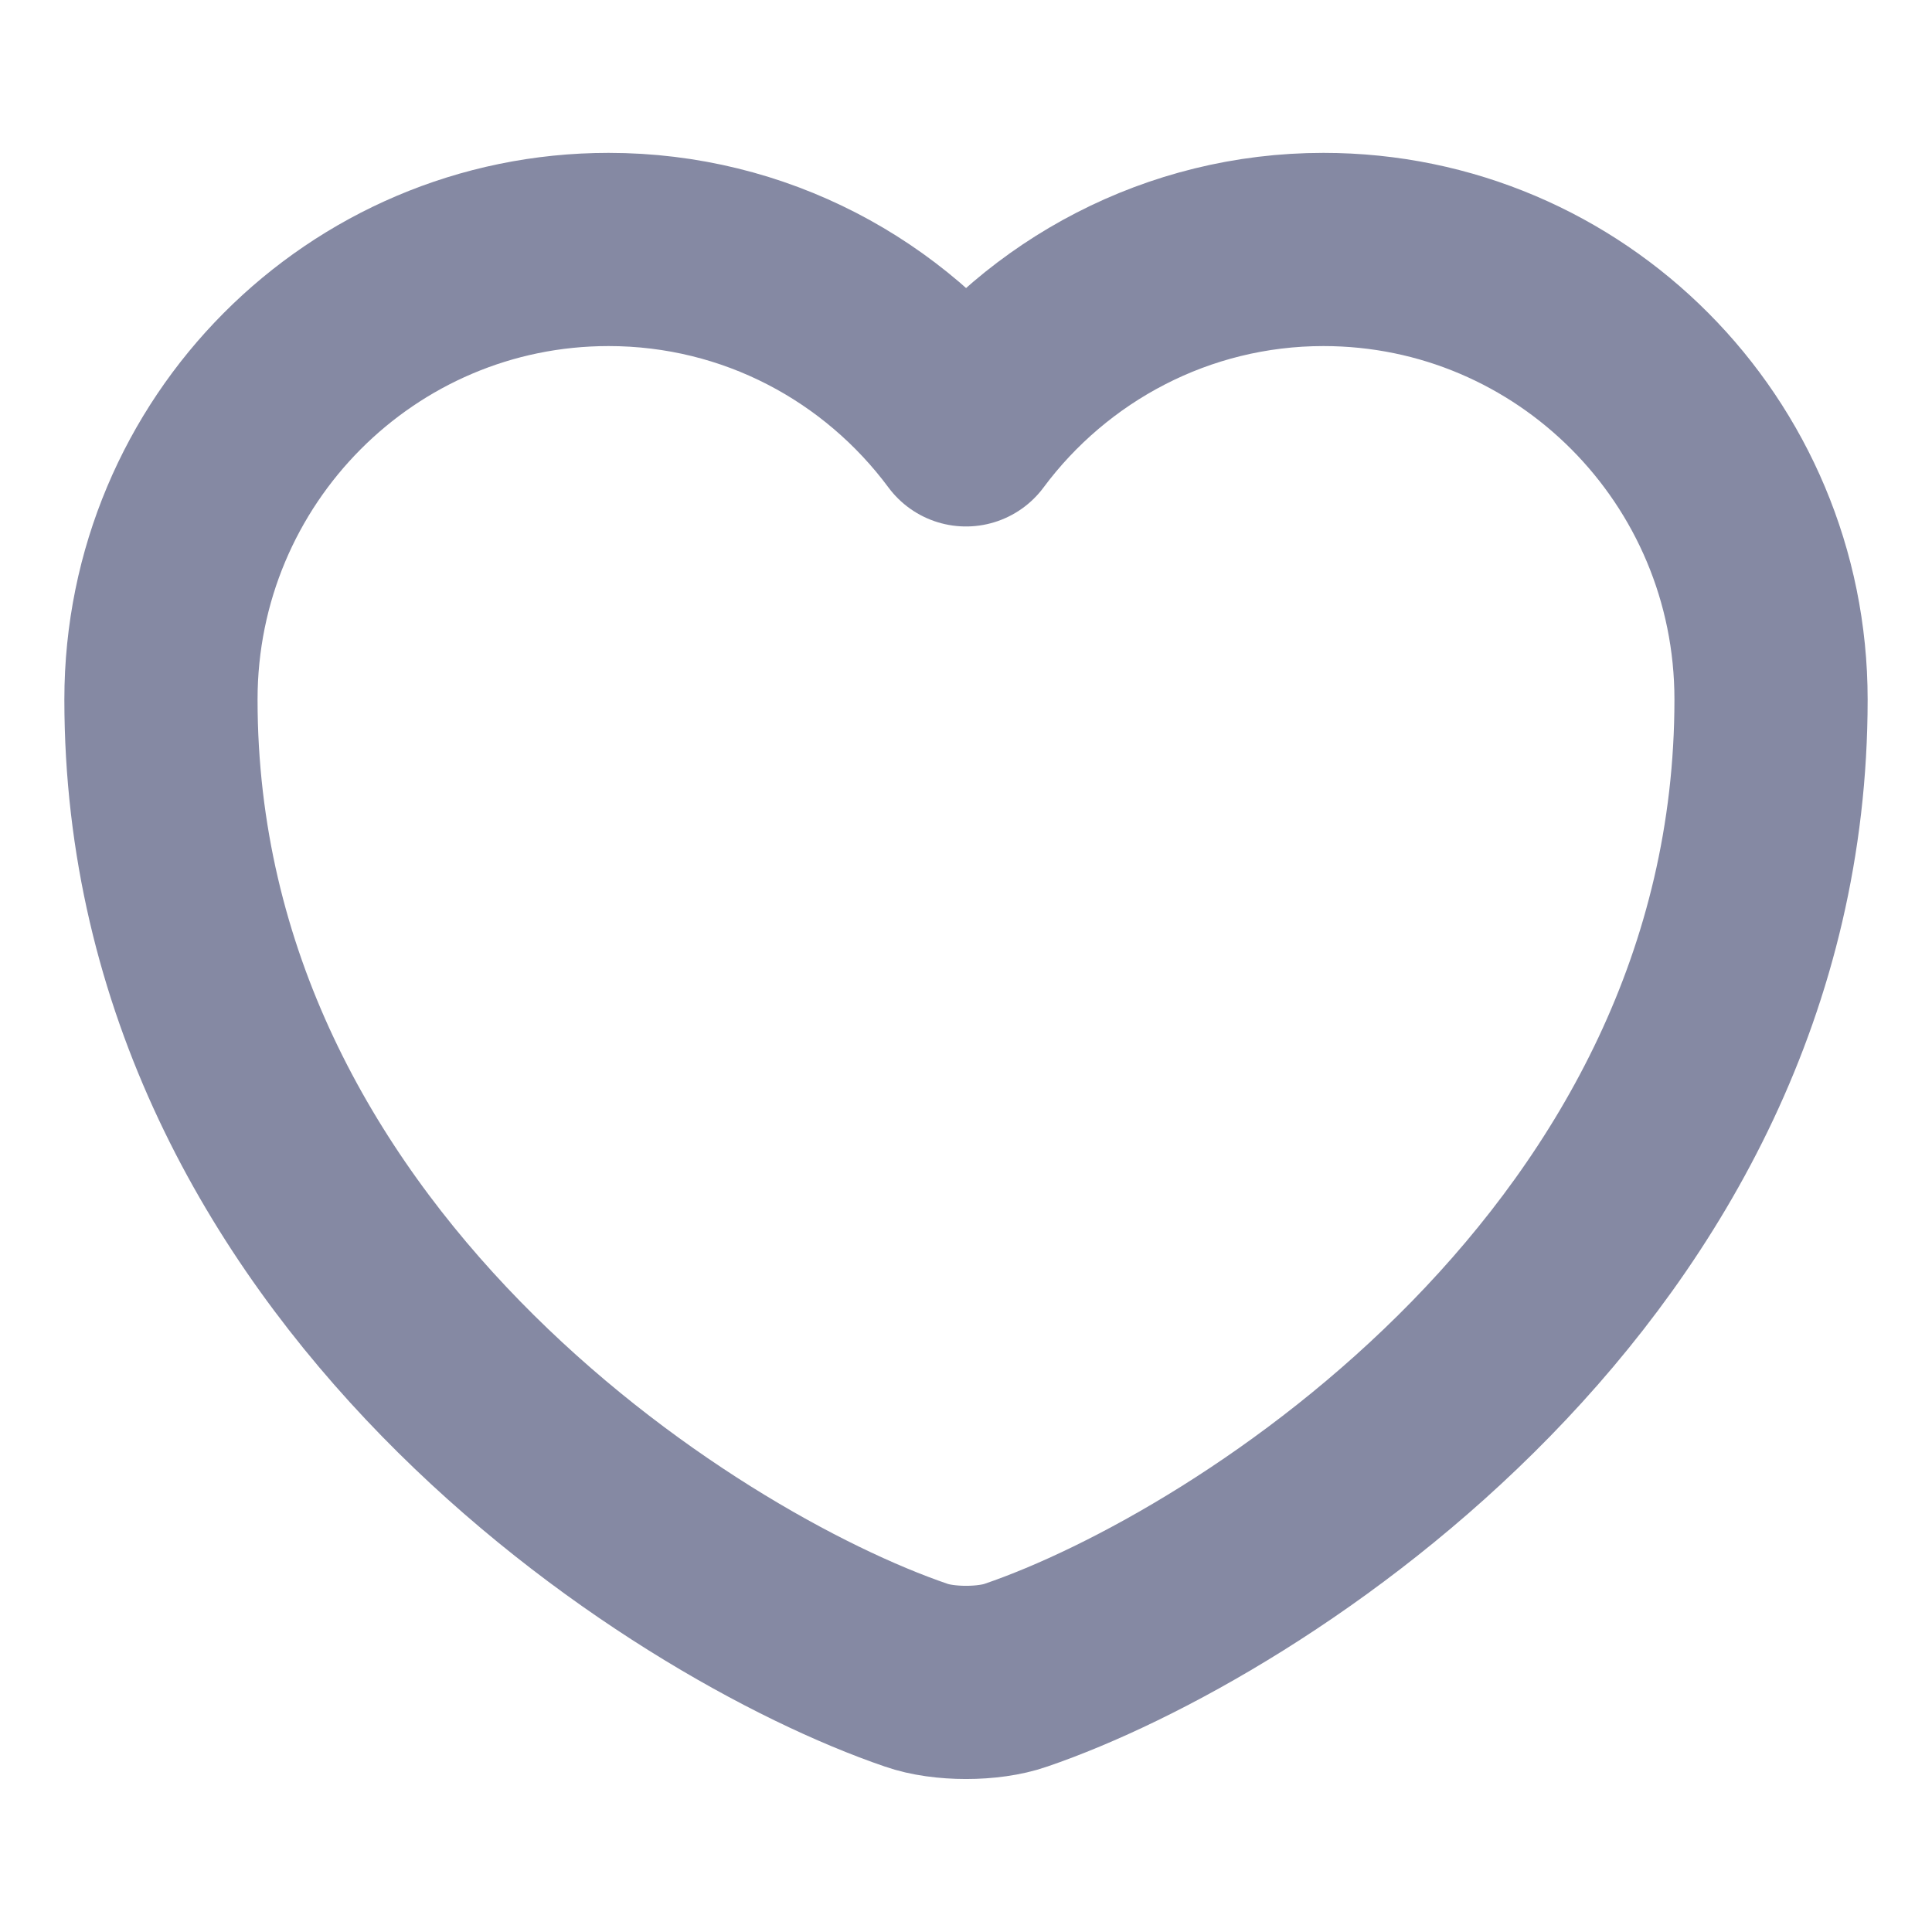 <svg width="16" height="16" viewBox="0 0 16 16" fill="none" xmlns="http://www.w3.org/2000/svg">
<path d="M8.414 13.873C8.187 13.953 7.814 13.953 7.587 13.873C5.654 13.213 1.333 10.46 1.333 5.793C1.333 3.733 2.994 2.066 5.04 2.066C6.253 2.066 7.327 2.653 8 3.56C8.674 2.653 9.754 2.066 10.96 2.066C13.007 2.066 14.667 3.733 14.667 5.793C14.667 10.46 10.347 13.213 8.414 13.873Z" stroke="#8589A3" stroke-width="1.6" stroke-linecap="round" stroke-linejoin="round"/>
</svg>
